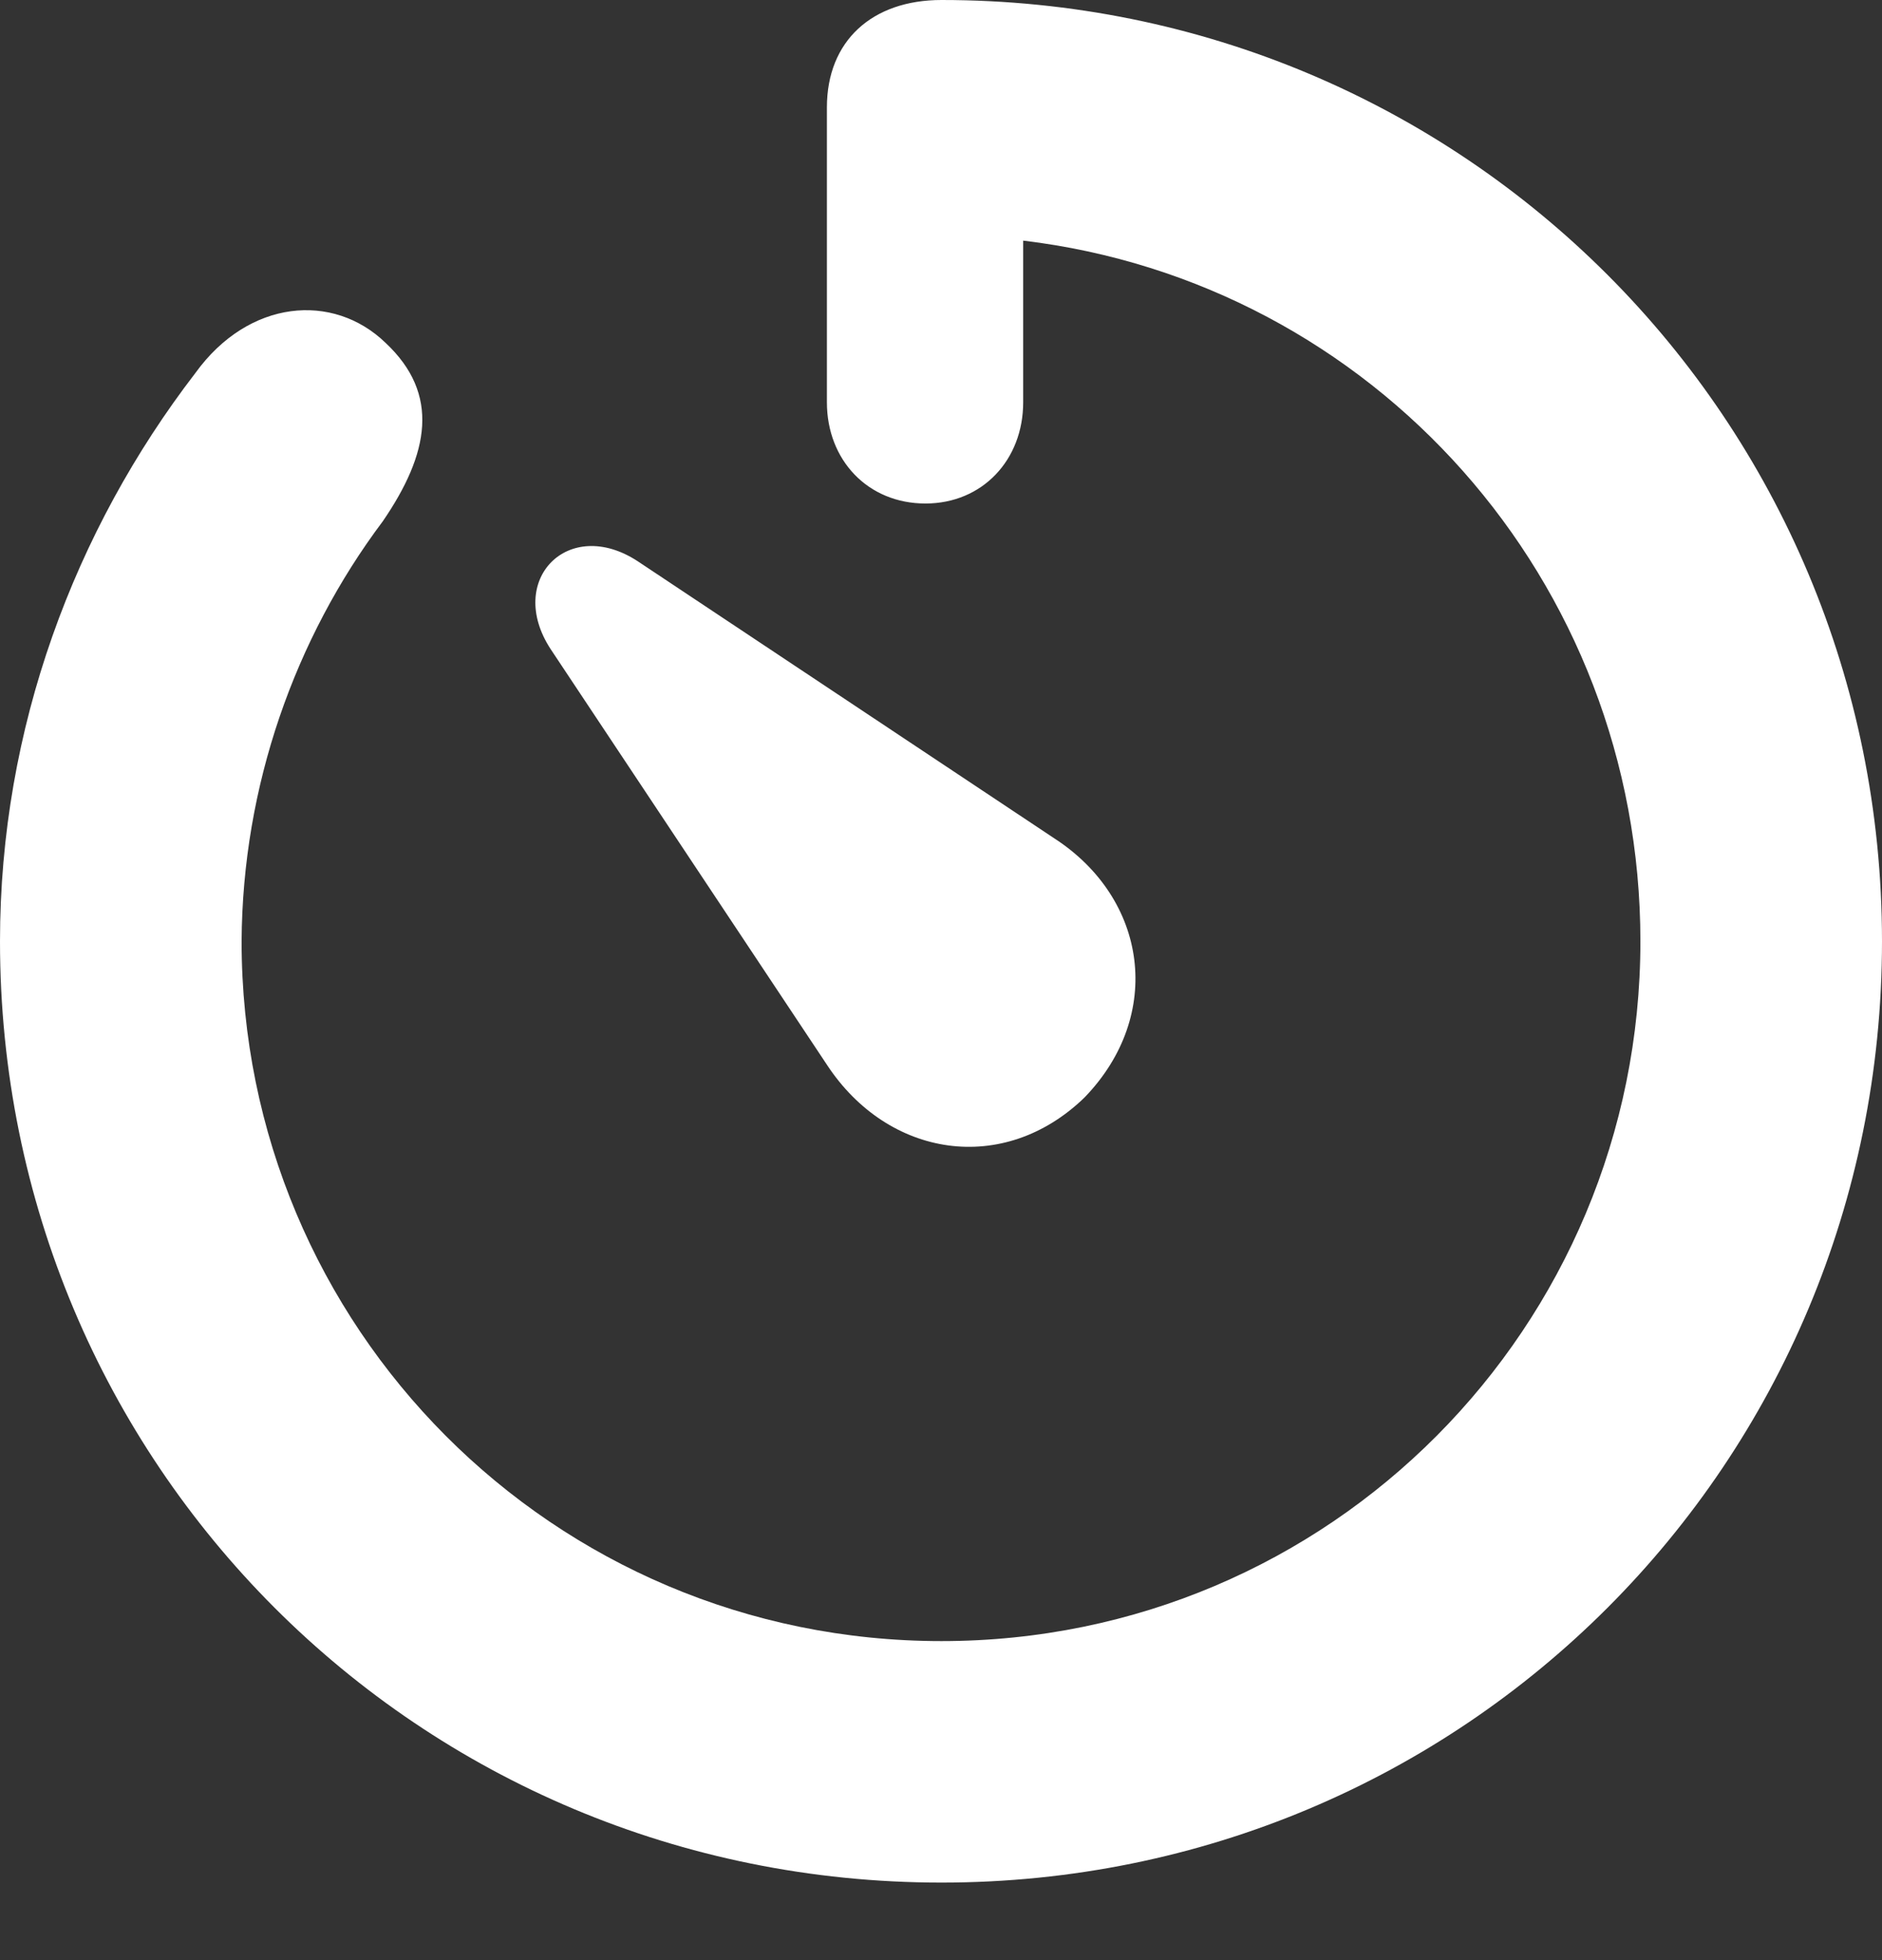 <svg width="24" height="25" viewBox="0 0 24 25" fill="none" xmlns="http://www.w3.org/2000/svg">
<rect x="0" y="0" width="24" height="25" fill="#333333" stroke="none"/>
<path d="M12.006 24.011C18.665 24.011 24 18.665 24 12.006C24 5.346 18.665 0 12.006 0C11.122 0 10.545 0.521 10.545 1.37V5.131C10.545 5.867 11.066 6.422 11.802 6.422C12.527 6.422 13.048 5.867 13.048 5.131V3.069C17.51 3.602 20.919 7.396 20.919 12.006C20.919 16.921 16.966 20.931 12.006 20.931C7.045 20.931 3.081 16.921 3.081 12.006C3.092 10.024 3.76 8.143 4.882 6.648C5.471 5.788 5.618 5.029 4.916 4.372C4.247 3.726 3.171 3.817 2.492 4.757C0.951 6.762 0 9.287 0 12.006C0 18.665 5.335 24.011 12.006 24.011ZM13.829 13.999C14.848 12.946 14.633 11.462 13.444 10.692L8.132 7.158C7.249 6.58 6.445 7.396 7.022 8.279L10.545 13.58C11.326 14.769 12.799 14.996 13.829 13.999Z" fill="white"/>
</svg>
